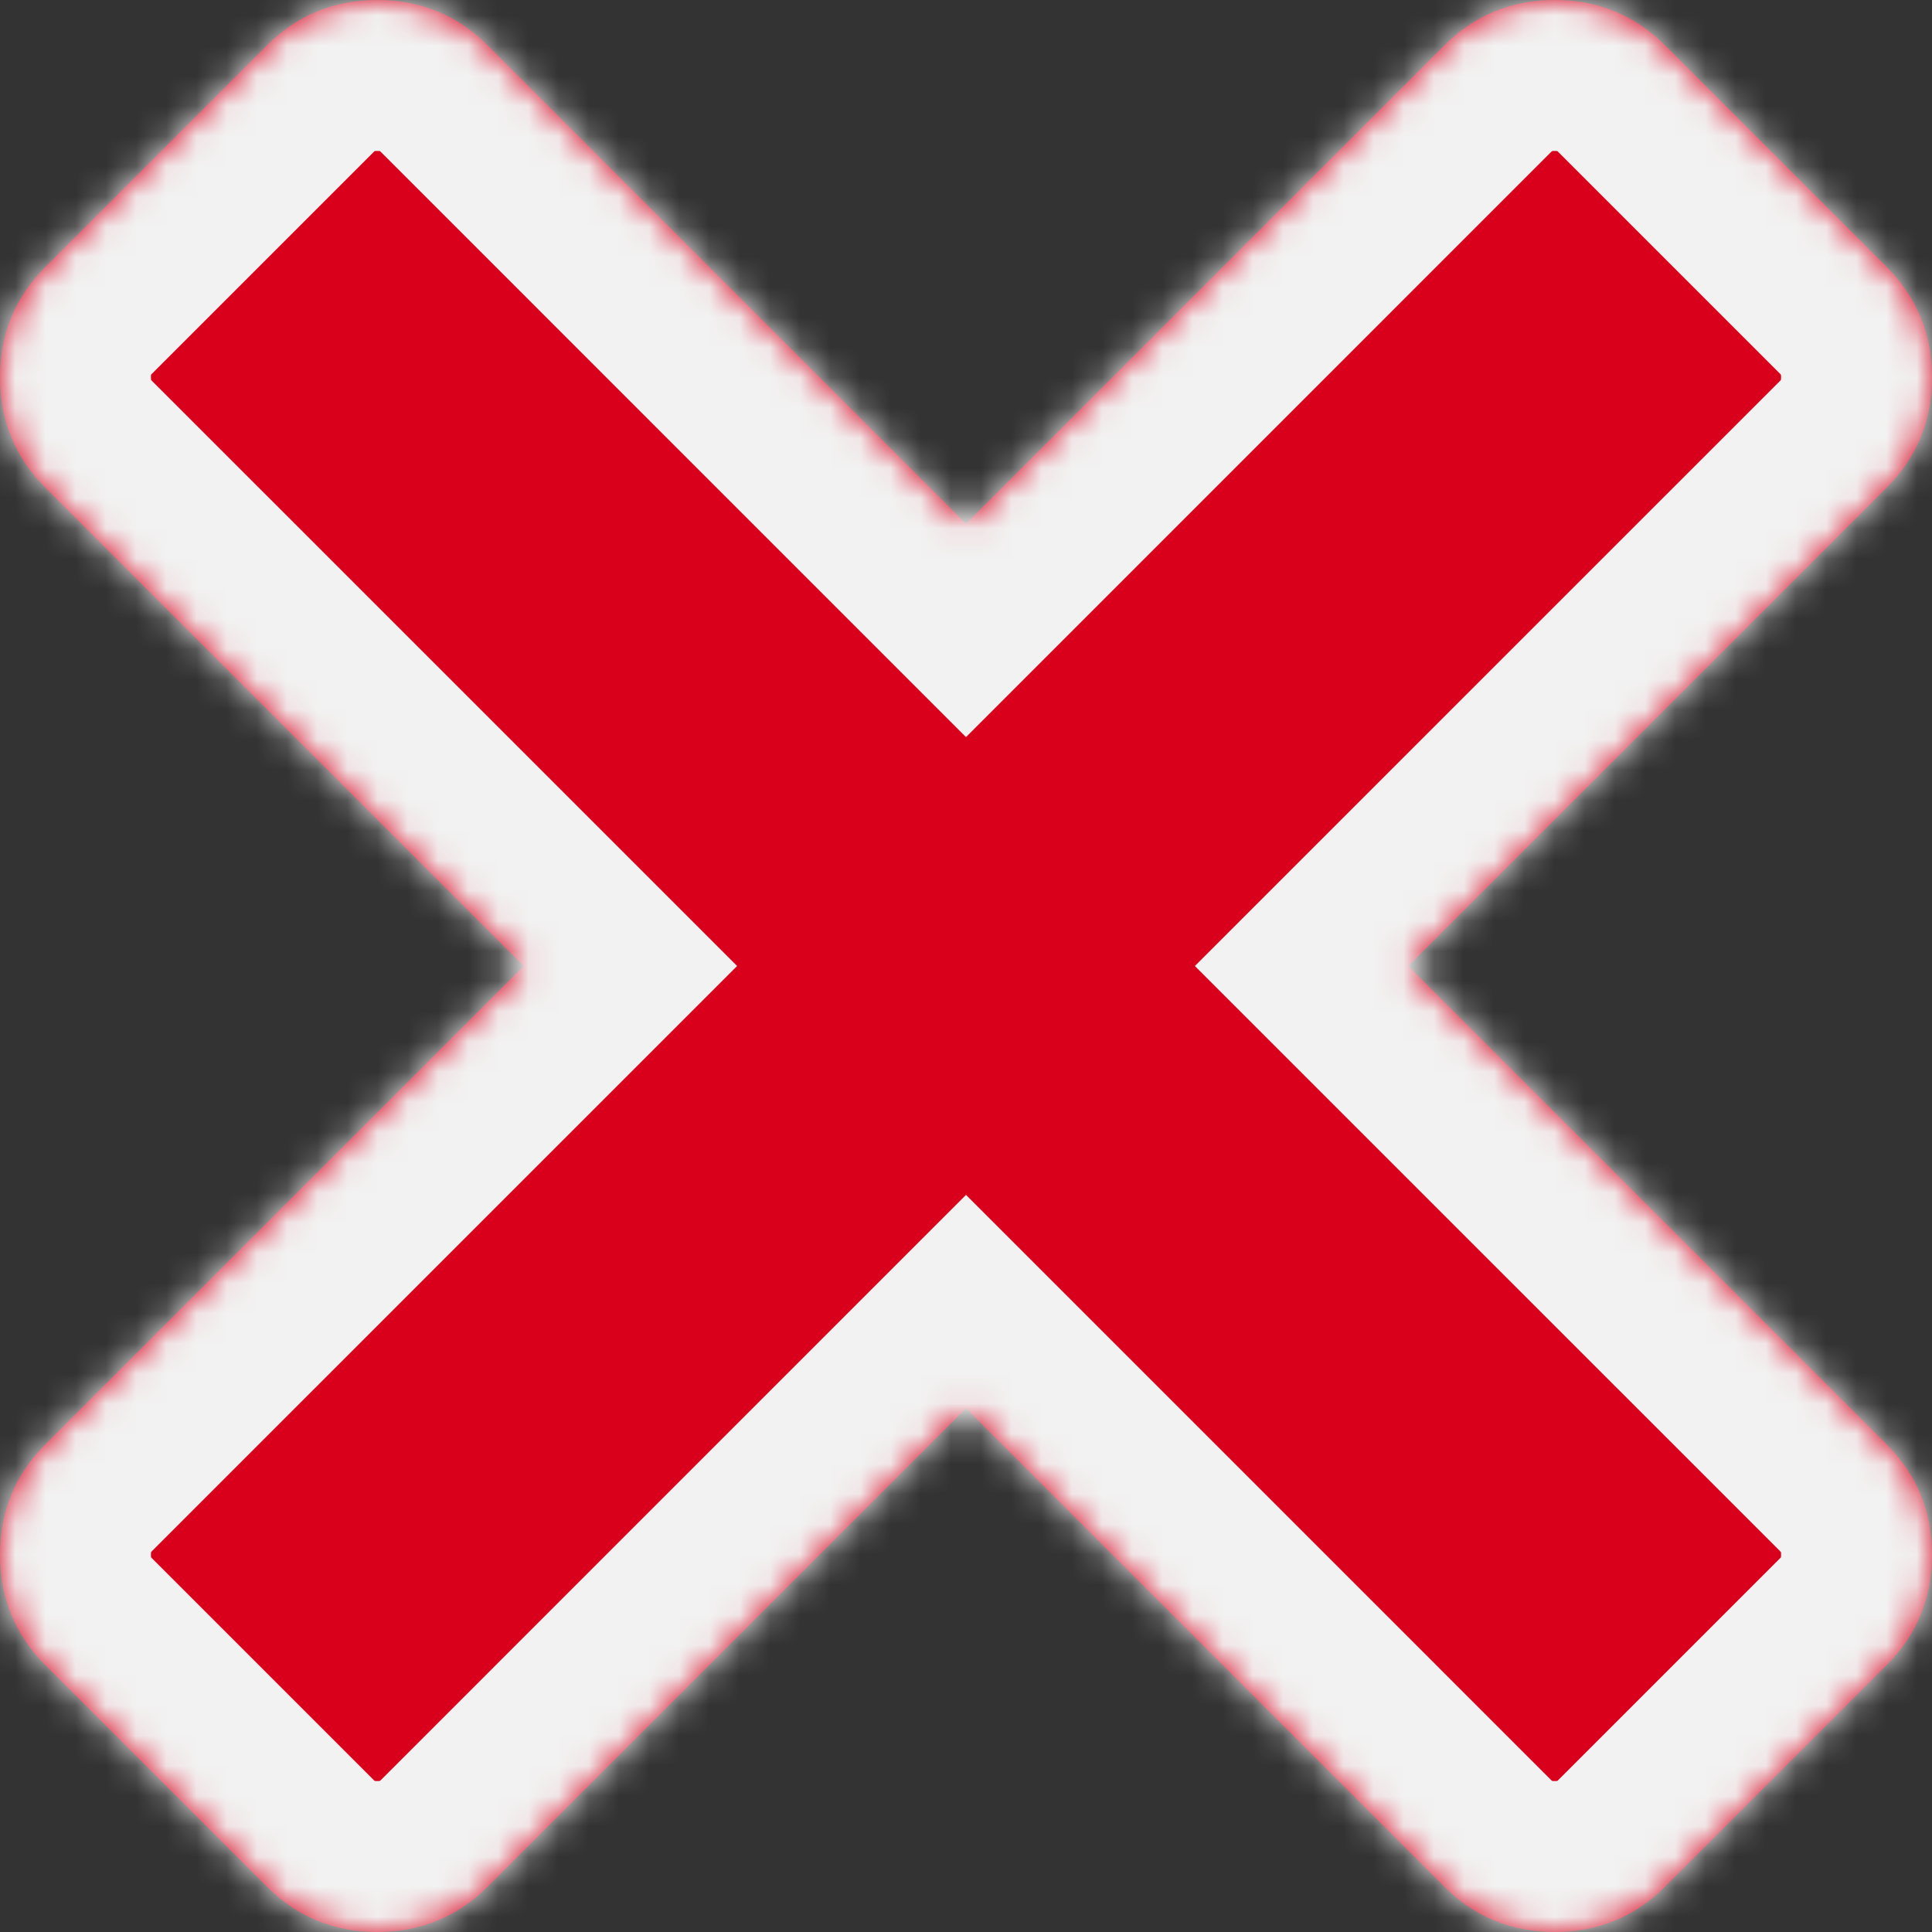 ﻿<?xml version="1.0" encoding="utf-8"?>
<svg version="1.1" xmlns:xlink="http://www.w3.org/1999/xlink" width="64px" height="64px" xmlns="http://www.w3.org/2000/svg">
  <rect width="100%" height="100%" fill="#333333" stroke="none"/>
  <defs>
    <mask fill="white" id="clip1246">
      <path d="M 62.492 47.838  C 63.497 48.844  64 50.065  64 51.502  C 64 52.938  63.497 54.159  62.492 55.165  L 55.165 62.492  C 54.159 63.497  52.938 64  51.502 64  C 50.065 64  48.844 63.497  47.838 62.492  L 32 46.653  L 16.162 62.492  C 15.156 63.497  13.935 64  12.498 64  C 11.062 64  9.841 63.497  8.835 62.492  L 1.508 55.165  C 0.503 54.159  0 52.938  0 51.502  C 0 50.065  0.503 48.844  1.508 47.838  L 17.347 32  L 1.508 16.162  C 0.503 15.156  0 13.935  0 12.498  C 0 11.062  0.503 9.841  1.508 8.835  L 8.835 1.508  C 9.841 0.503  11.062 0  12.498 0  C 13.935 0  15.156 0.503  16.162 1.508  L 32 17.347  L 47.838 1.508  C 48.844 0.503  50.065 0  51.502 0  C 52.938 0  54.159 0.503  55.165 1.508  L 62.492 8.835  C 63.497 9.841  64 11.062  64 12.498  C 64 13.935  63.497 15.156  62.492 16.162  L 46.653 32  L 62.492 47.838  Z " fill-rule="evenodd" />
    </mask>
  </defs>
  <g transform="matrix(1 0 0 1 -2496 1682 )">
    <path d="M 62.492 47.838  C 63.497 48.844  64 50.065  64 51.502  C 64 52.938  63.497 54.159  62.492 55.165  L 55.165 62.492  C 54.159 63.497  52.938 64  51.502 64  C 50.065 64  48.844 63.497  47.838 62.492  L 32 46.653  L 16.162 62.492  C 15.156 63.497  13.935 64  12.498 64  C 11.062 64  9.841 63.497  8.835 62.492  L 1.508 55.165  C 0.503 54.159  0 52.938  0 51.502  C 0 50.065  0.503 48.844  1.508 47.838  L 17.347 32  L 1.508 16.162  C 0.503 15.156  0 13.935  0 12.498  C 0 11.062  0.503 9.841  1.508 8.835  L 8.835 1.508  C 9.841 0.503  11.062 0  12.498 0  C 13.935 0  15.156 0.503  16.162 1.508  L 32 17.347  L 47.838 1.508  C 48.844 0.503  50.065 0  51.502 0  C 52.938 0  54.159 0.503  55.165 1.508  L 62.492 8.835  C 63.497 9.841  64 11.062  64 12.498  C 64 13.935  63.497 15.156  62.492 16.162  L 46.653 32  L 62.492 47.838  Z " fill-rule="nonzero" fill="#d9001b" stroke="none" transform="matrix(1 0 0 1 2496 -1682 )" />
    <path d="M 62.492 47.838  C 63.497 48.844  64 50.065  64 51.502  C 64 52.938  63.497 54.159  62.492 55.165  L 55.165 62.492  C 54.159 63.497  52.938 64  51.502 64  C 50.065 64  48.844 63.497  47.838 62.492  L 32 46.653  L 16.162 62.492  C 15.156 63.497  13.935 64  12.498 64  C 11.062 64  9.841 63.497  8.835 62.492  L 1.508 55.165  C 0.503 54.159  0 52.938  0 51.502  C 0 50.065  0.503 48.844  1.508 47.838  L 17.347 32  L 1.508 16.162  C 0.503 15.156  0 13.935  0 12.498  C 0 11.062  0.503 9.841  1.508 8.835  L 8.835 1.508  C 9.841 0.503  11.062 0  12.498 0  C 13.935 0  15.156 0.503  16.162 1.508  L 32 17.347  L 47.838 1.508  C 48.844 0.503  50.065 0  51.502 0  C 52.938 0  54.159 0.503  55.165 1.508  L 62.492 8.835  C 63.497 9.841  64 11.062  64 12.498  C 64 13.935  63.497 15.156  62.492 16.162  L 46.653 32  L 62.492 47.838  Z " stroke-width="10" stroke="#f2f2f2" fill="none" transform="matrix(1 0 0 1 2496 -1682 )" mask="url(#clip1246)" />
  </g>
</svg>